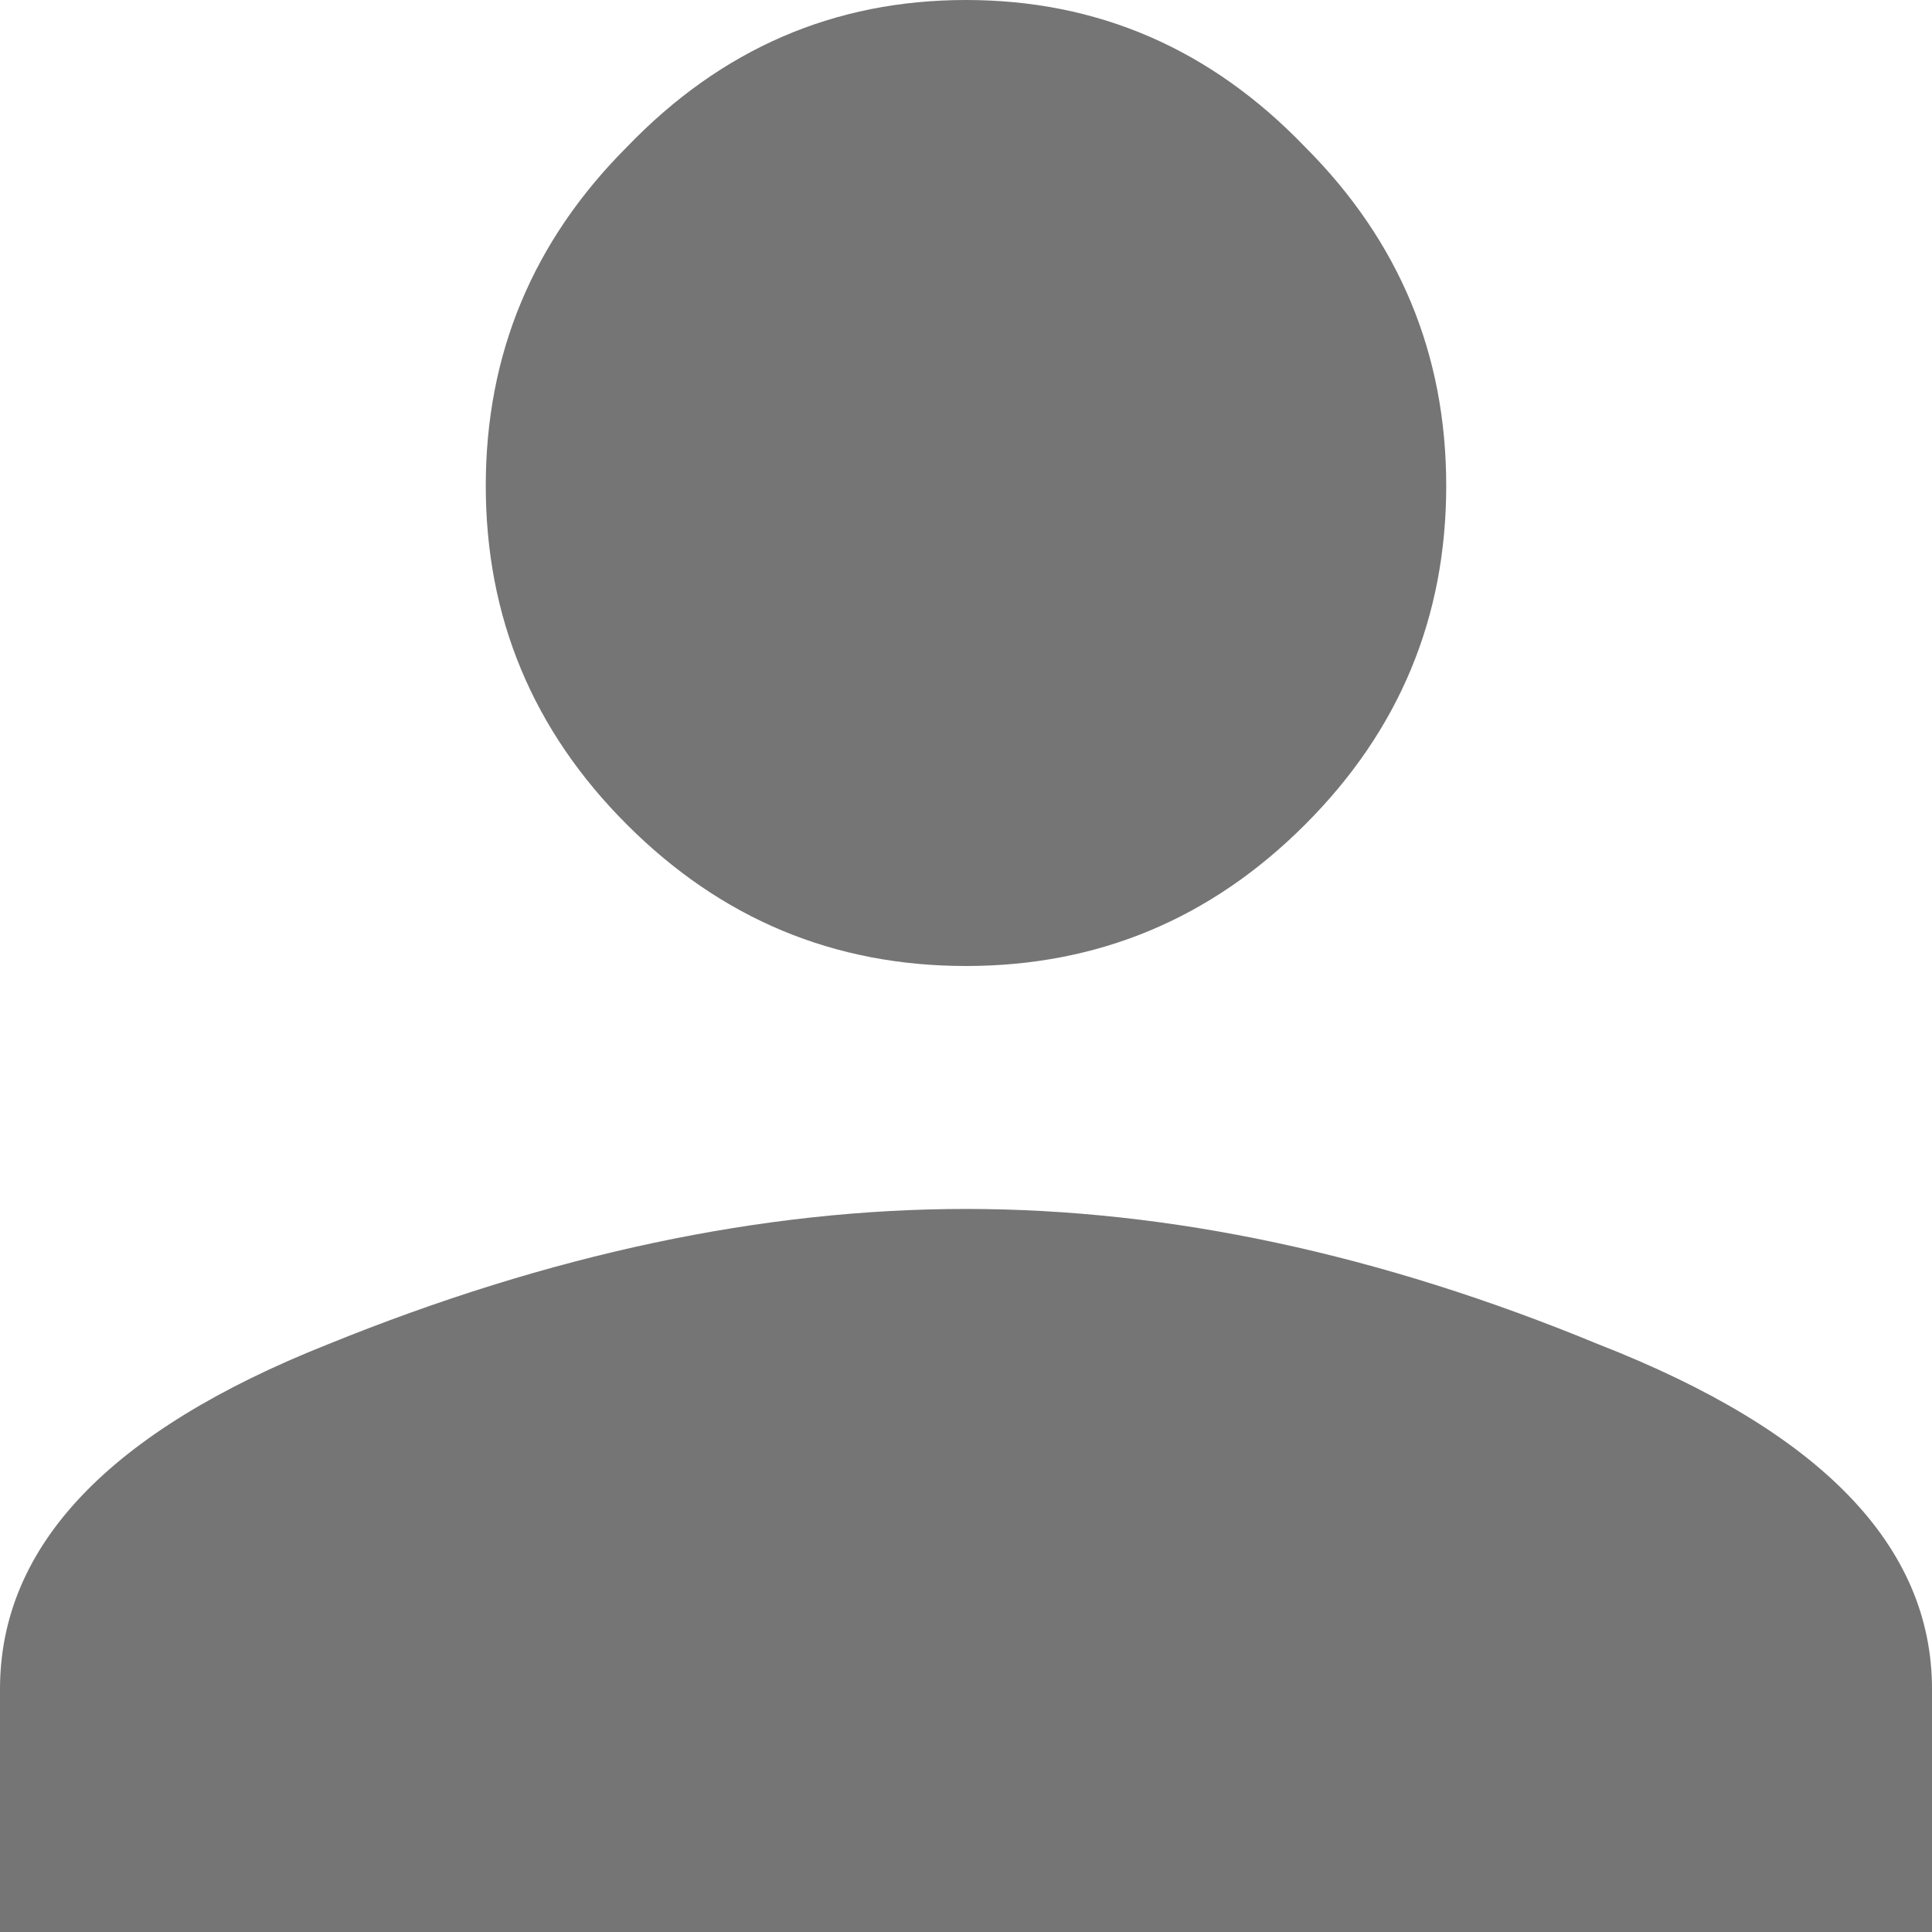 <svg width="20" height="20" viewBox="0 0 16 16" fill="none" xmlns="http://www.w3.org/2000/svg">
<path d="M2.713 11.134C4.554 10.386 6.316 10.012 8 10.012C9.684 10.012 11.431 10.386 13.24 11.134C15.08 11.852 16 12.803 16 13.988V16H0V13.988C0 12.803 0.904 11.852 2.713 11.134ZM10.807 6.83C10.027 7.61 9.092 8 8 8C6.908 8 5.973 7.61 5.193 6.83C4.413 6.051 4.023 5.115 4.023 4.023C4.023 2.932 4.413 1.996 5.193 1.216C5.973 0.405 6.908 0 8 0C9.092 0 10.027 0.405 10.807 1.216C11.587 1.996 11.977 2.932 11.977 4.023C11.977 5.115 11.587 6.051 10.807 6.83Z" fill="#757575"/>
</svg>
